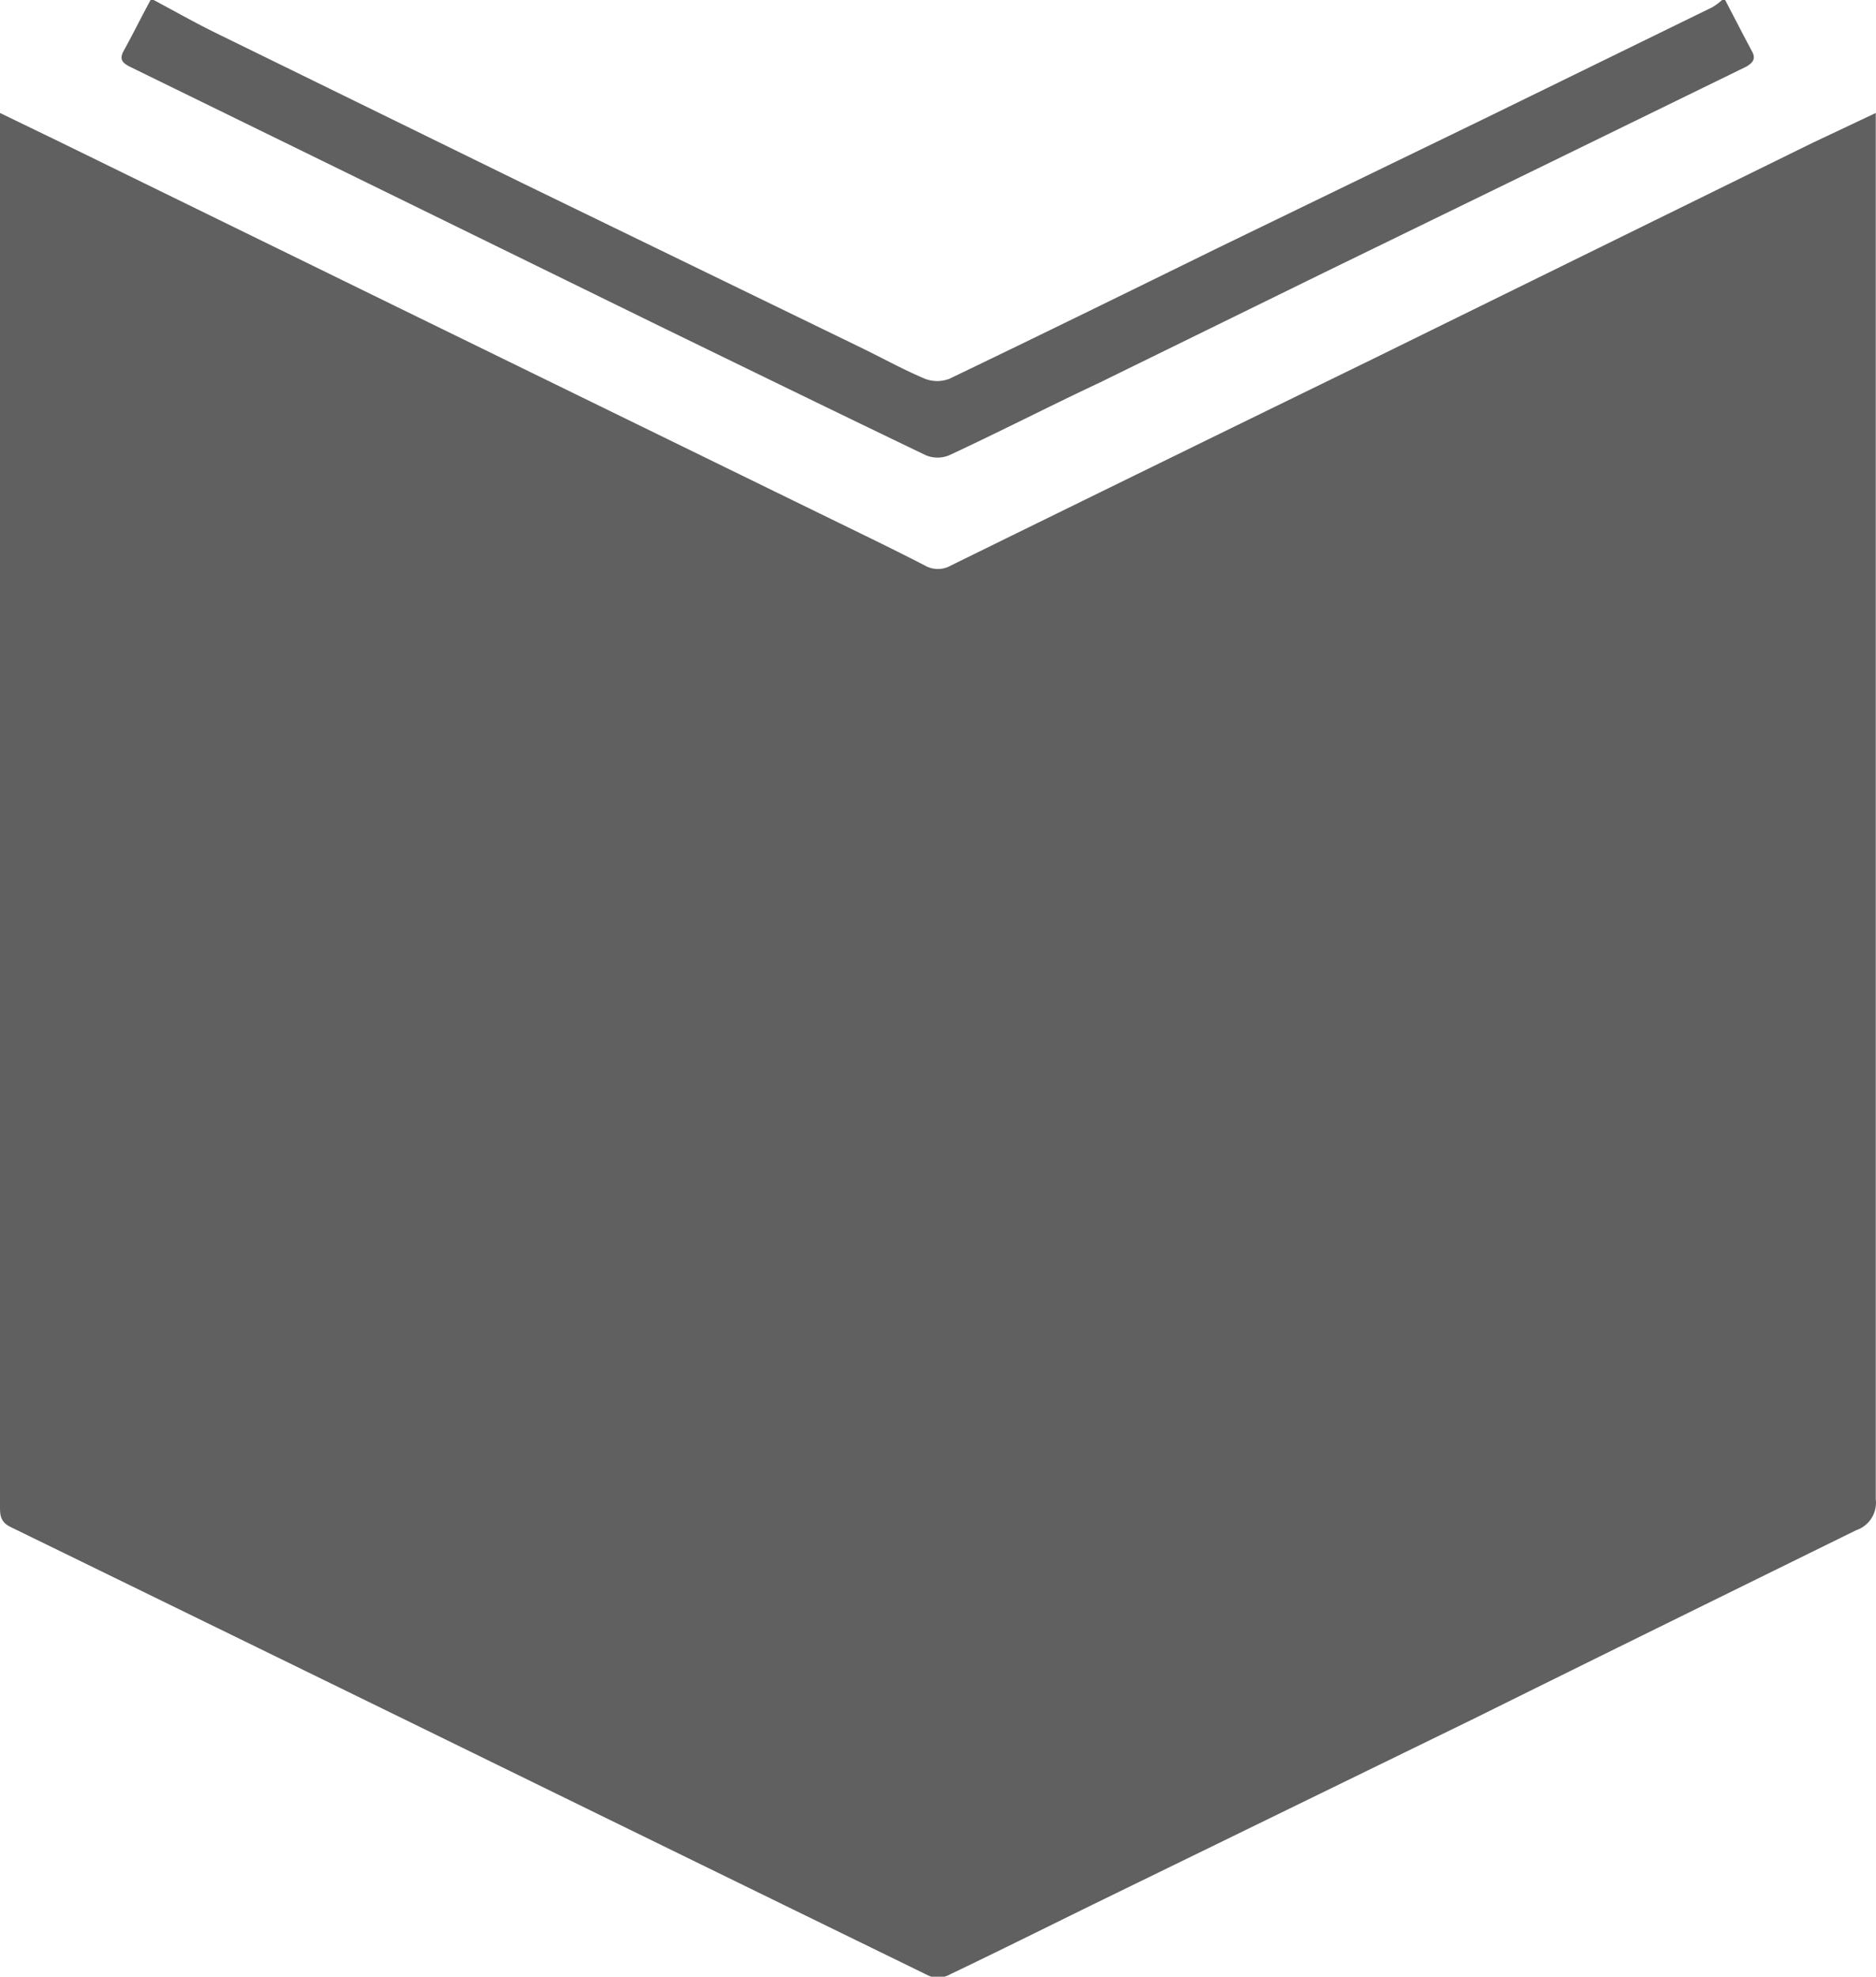 <svg xmlns="http://www.w3.org/2000/svg" viewBox="0 0 79.72 83.98"><defs><style>.cls-1{fill:#606060;}</style></defs><title>Recurso 27-vector</title><g id="Capa_2" data-name="Capa 2"><g id="Capa_1-2" data-name="Capa 1"><path class="cls-1" d="M6.53,0c.86.46,1.71.94,2.58,1.37L22.24,7.8l14.41,7c.88.43,1.75.91,2.65,1.29a1.44,1.44,0,0,0,1.05,0c3.81-1.83,7.6-3.69,11.39-5.55L63,5.08,72.76.31A2.76,2.76,0,0,0,73.18,0h.13c.38.73.76,1.47,1.15,2.2.17.32,0,.48-.25.63L64.87,7.39l-8.56,4.17-9.57,4.69c-2.13,1-4.25,2.09-6.4,3.09a1.29,1.29,0,0,1-1,0c-3.81-1.83-7.6-3.68-11.4-5.53L14.71,7.33,5.55,2.85c-.3-.15-.5-.29-.31-.66C5.64,1.47,6,.73,6.4,0Z"/><path class="cls-1" d="M79.71,4.8v.9q0,29,0,58a1.23,1.23,0,0,1-.83,1.31C73.47,67.67,68.08,70.32,62.67,73l-15.79,7.7c-2.21,1.08-4.41,2.18-6.63,3.24a1,1,0,0,1-.78,0Q29,78.83,18.54,73.71,9.5,69.29.46,64.88C0,64.66,0,64.34,0,64q0-7.89,0-15.79Q0,26.94,0,5.71c0-.26,0-.52,0-.91L2.48,6,18.2,13.69,35.62,22.2c1.23.6,2.45,1.19,3.67,1.82a1.12,1.12,0,0,0,1.13,0q8.94-4.39,17.9-8.76L77,6.08Z"/></g></g></svg>